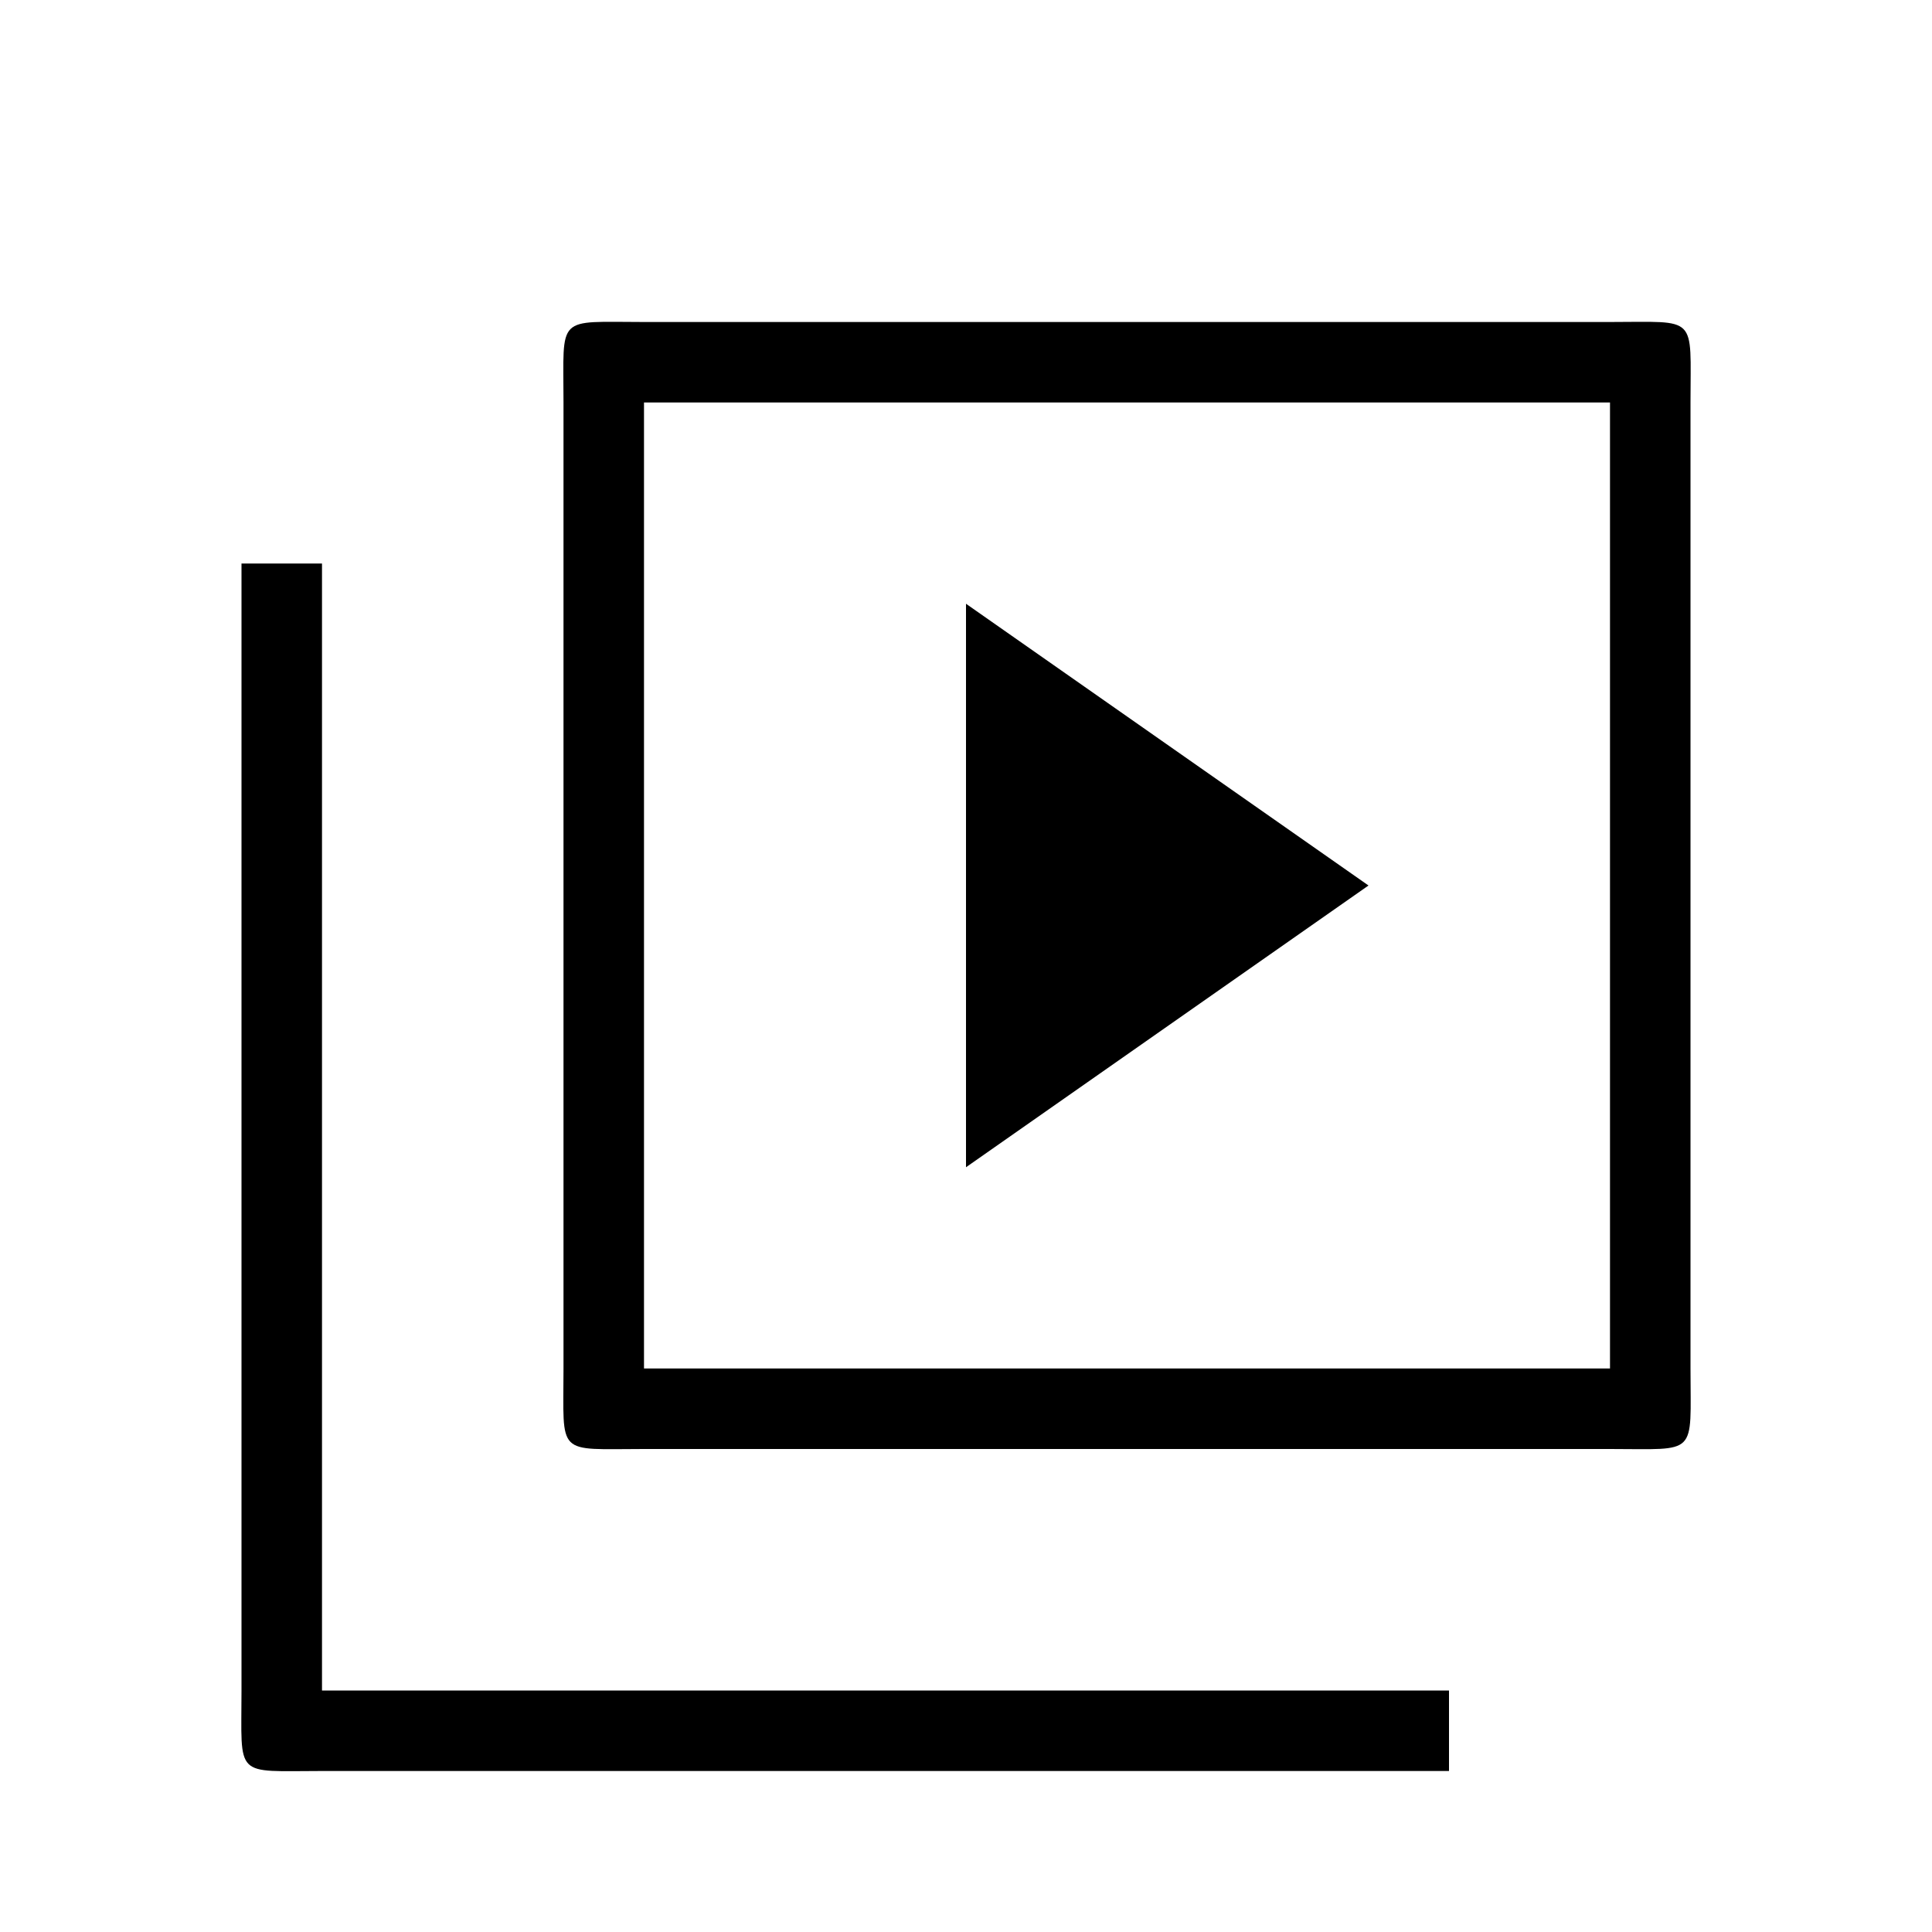 <?xml version="1.0" encoding="utf-8"?>
<!-- Generator: Adobe Illustrator 24.1.1, SVG Export Plug-In . SVG Version: 6.00 Build 0)  -->
<svg version="1.1" id="Layer_1" xmlns="http://www.w3.org/2000/svg" xmlns:xlink="http://www.w3.org/1999/xlink" x="0px" y="0px"
	 viewBox="0 0 24 24" enable-background="new 0 0 24 24" xml:space="preserve">
<path fill="none" d="M0,0h24v24H0V0z"/>
<path d="M4,7H3v14c0,1.1-0.1,1,1,1h14v-1H4V7z M20,4H8C6.9,4,7,3.9,7,5v12c0,1.1-0.1,1,1,1h12c1.1,0,1,0.1,1-1V5C21,3.9,21.1,4,20,4
	z M20,17H8V5h12V17z M12,7.5v7l5-3.5L12,7.5z"/>
</svg>
